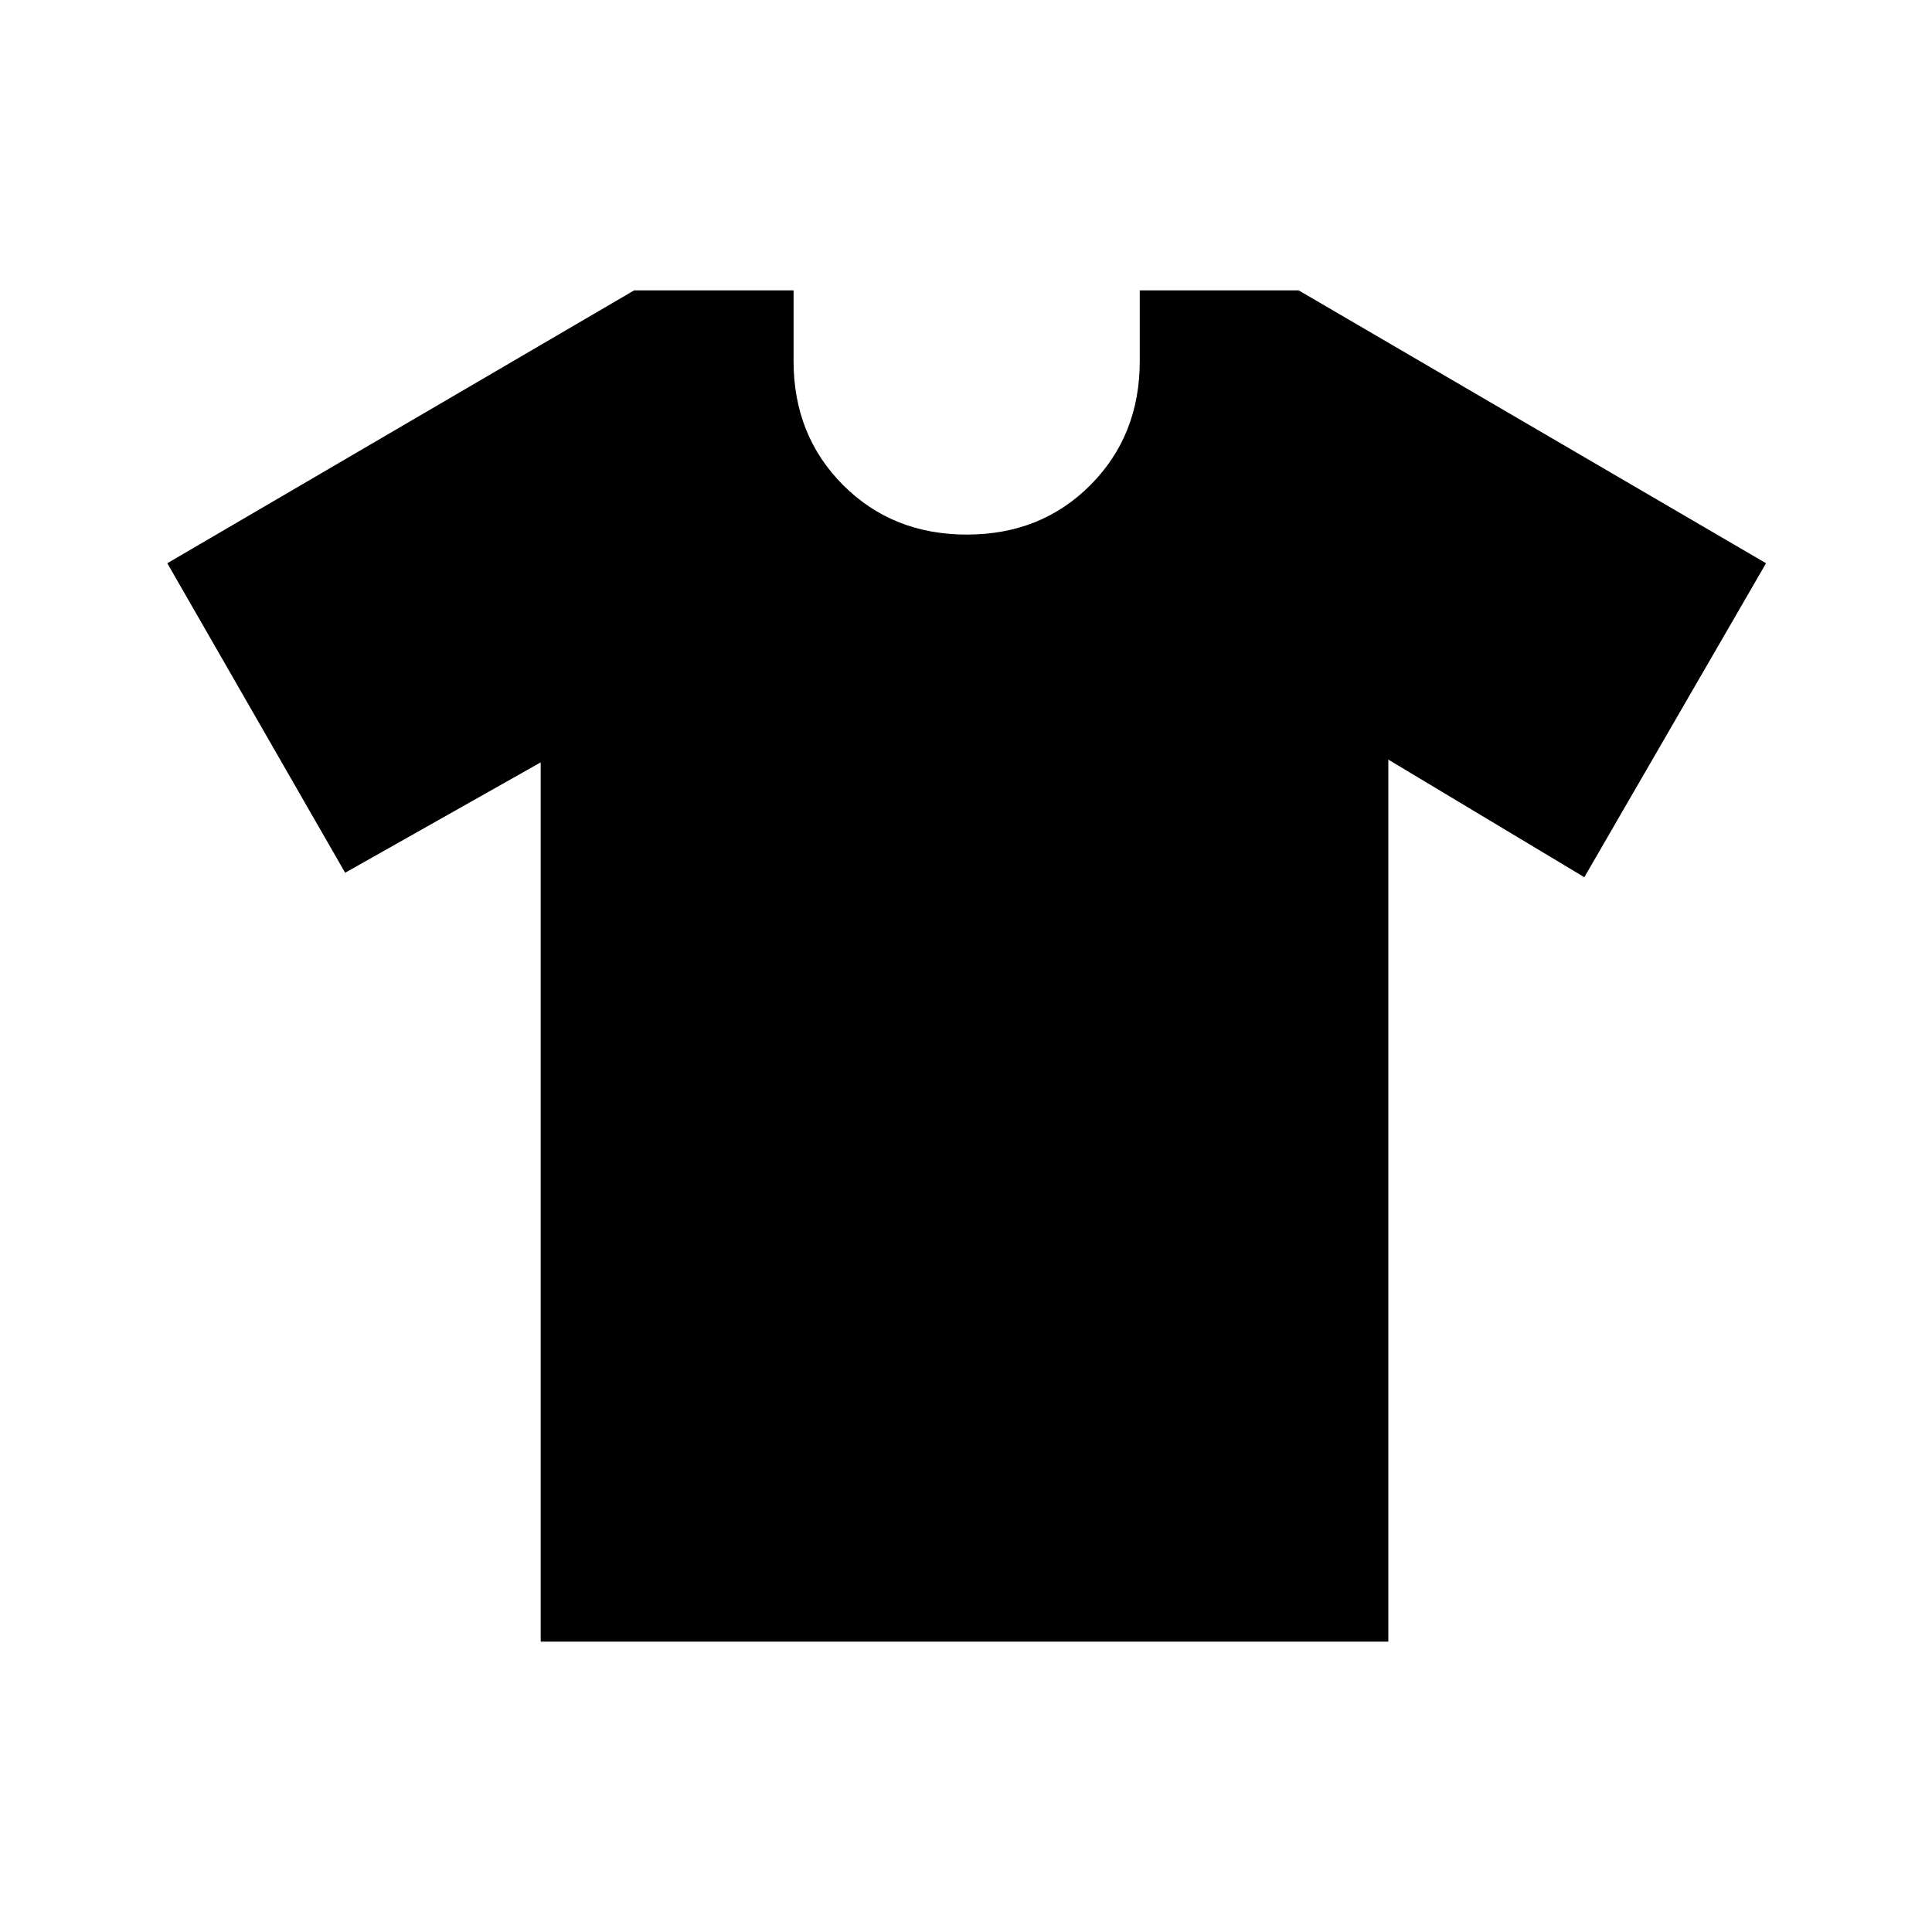 <svg xmlns="http://www.w3.org/2000/svg" height="40" viewBox="0 -960 960 960" width="40"><path d="M268.668-581.182 171.5-526.335 83.13-680.128 315.133-815.73h79.187v35.094q0 37.007 24.578 61.636 24.577 24.629 61.512 24.629T541.846-719q24.5-24.629 24.5-61.636v-35.094h78.931l232.26 135.602-90.294 156.011-97.398-58.437v438.284H268.668v-436.912Z"/></svg>